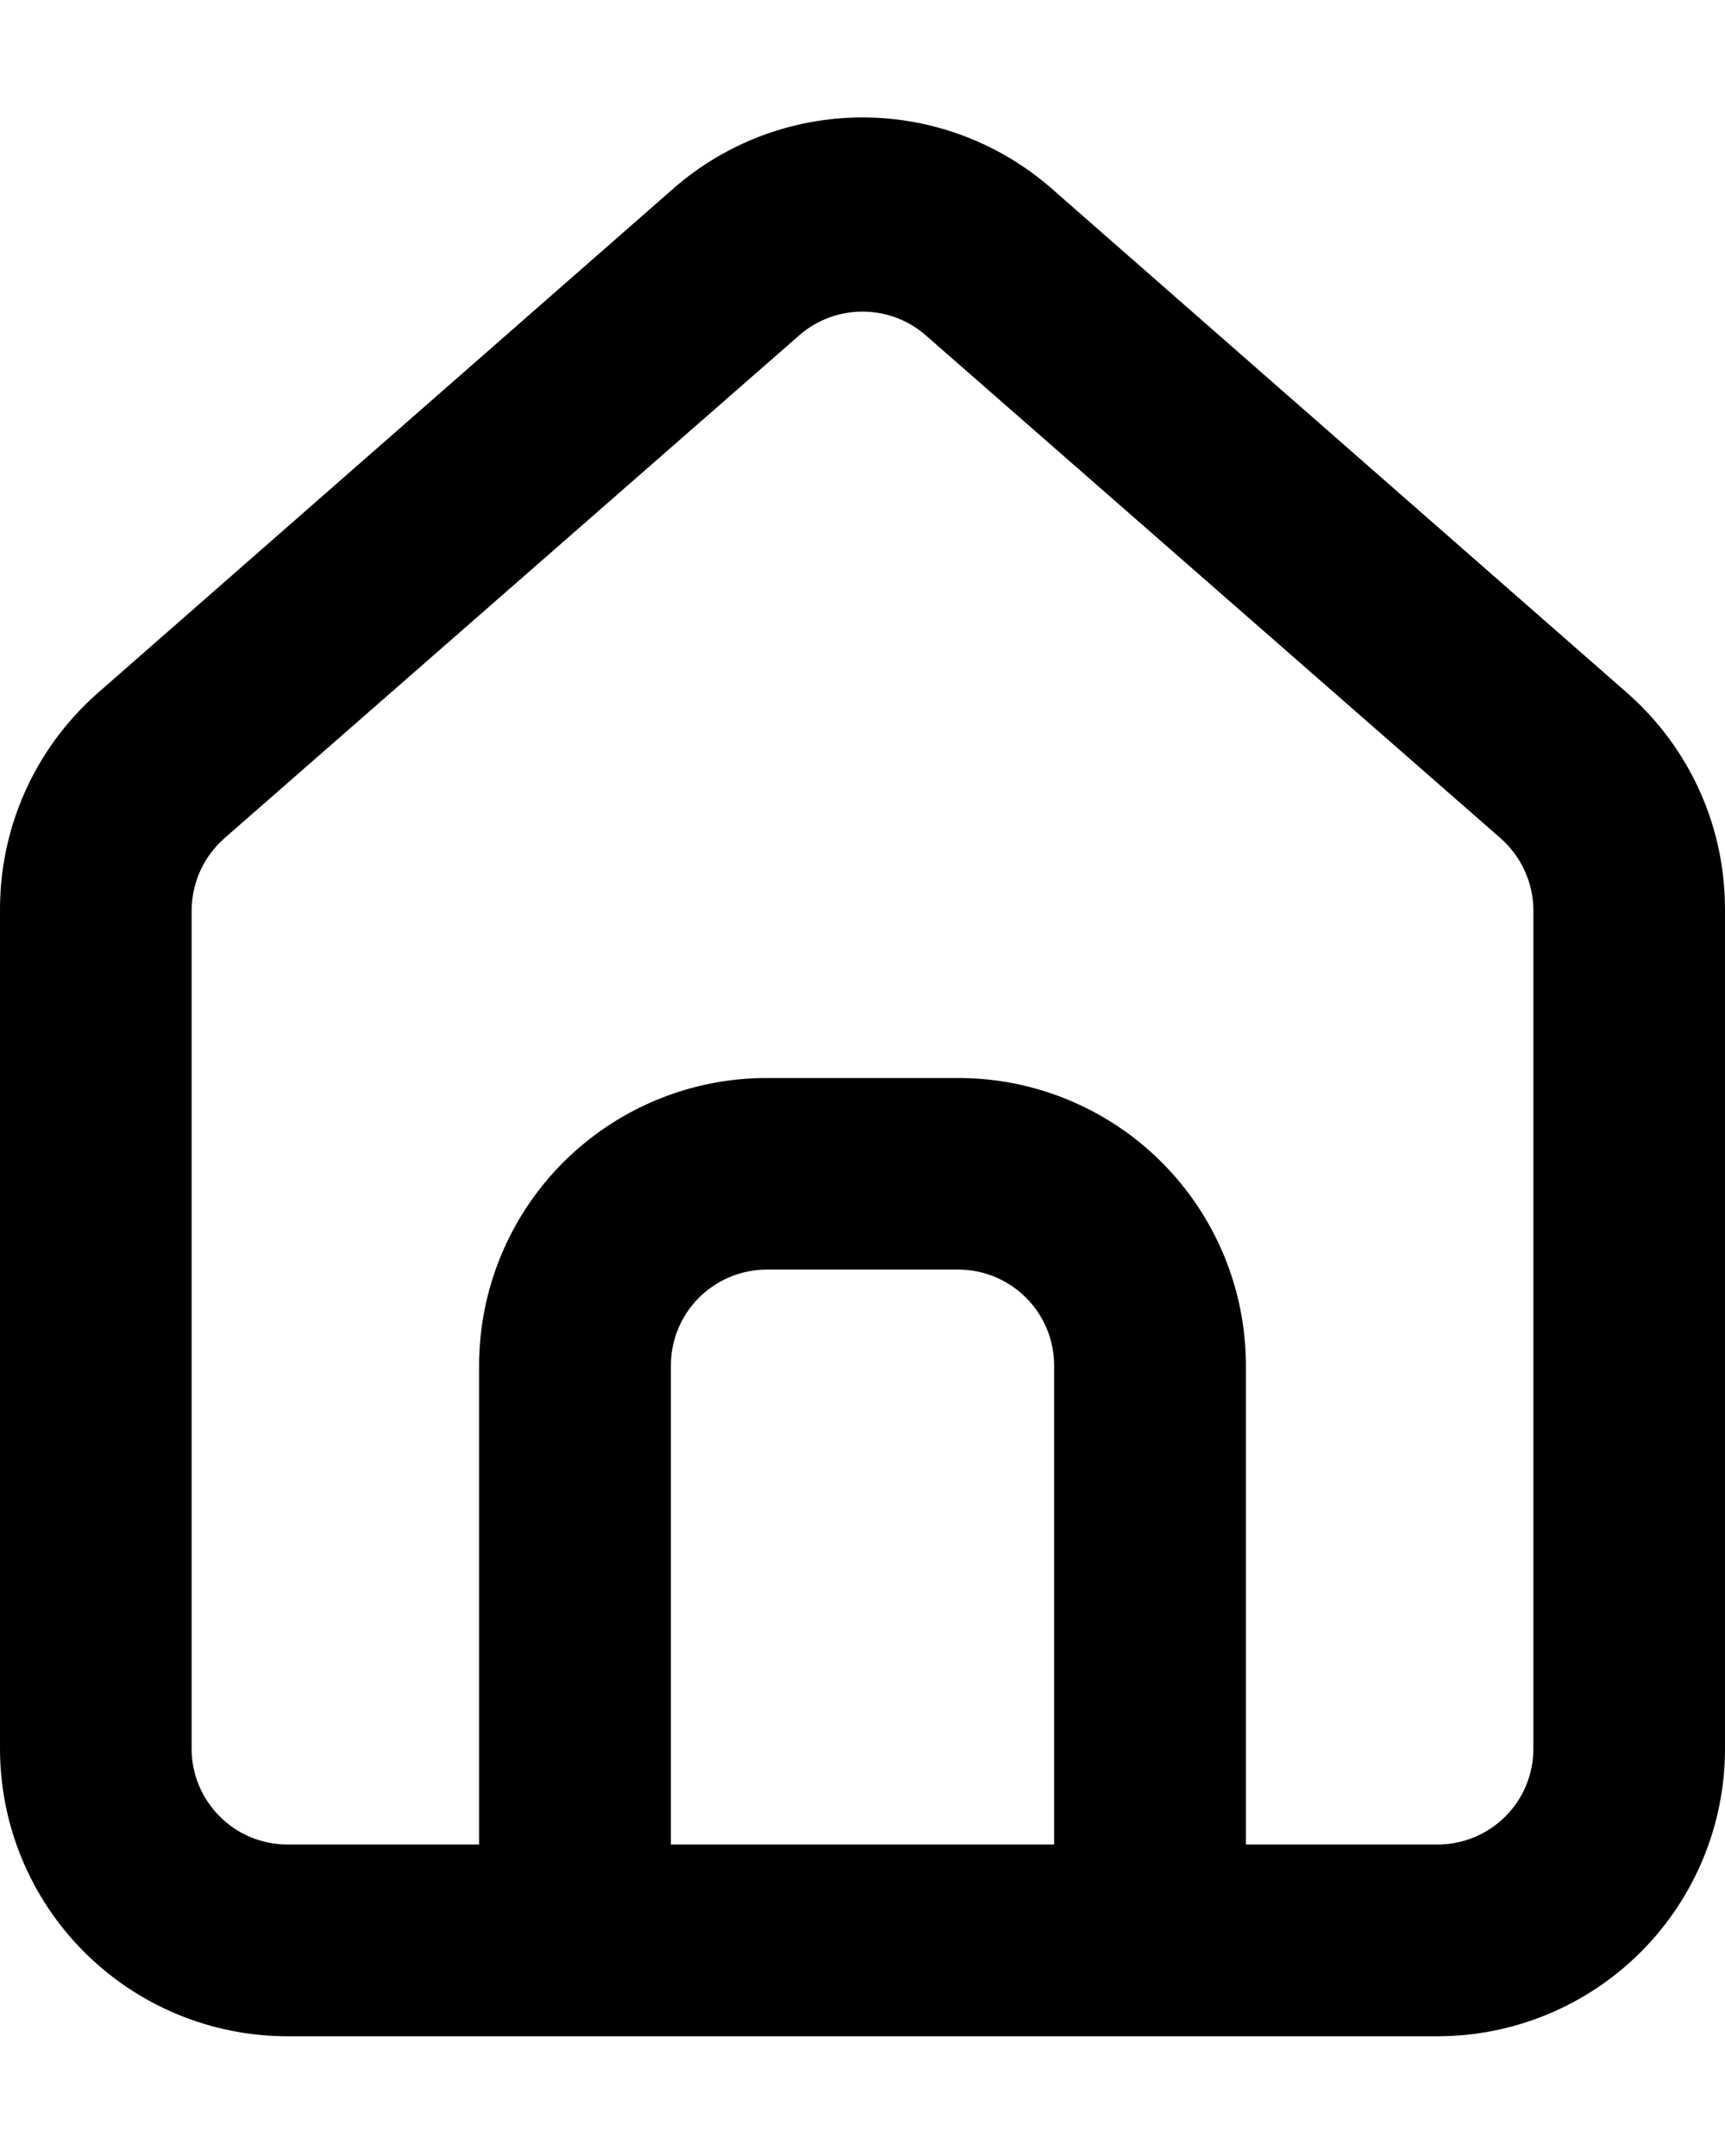 <svg width="12" height="15" viewBox="0 0 12 15" fill="none" xmlns="http://www.w3.org/2000/svg">
<path d="M11.333 4.833L7.333 1.327C6.967 0.999 6.492 0.817 6 0.817C5.508 0.817 5.033 0.999 4.667 1.327L0.667 4.833C0.455 5.023 0.286 5.255 0.171 5.515C0.056 5.775 -0.002 6.056 6.31961e-05 6.34V12.167C6.31961e-05 12.697 0.211 13.206 0.586 13.581C0.961 13.956 1.47 14.167 2 14.167H10C10.53 14.167 11.039 13.956 11.414 13.581C11.789 13.206 12 12.697 12 12.167V6.333C12.001 6.05 11.943 5.77 11.828 5.512C11.713 5.253 11.544 5.022 11.333 4.833ZM7.333 12.833H4.667V9.5C4.667 9.323 4.737 9.154 4.862 9.029C4.987 8.904 5.157 8.833 5.333 8.833H6.667C6.844 8.833 7.013 8.904 7.138 9.029C7.263 9.154 7.333 9.323 7.333 9.5V12.833ZM10.667 12.167C10.667 12.344 10.597 12.513 10.472 12.638C10.346 12.763 10.177 12.833 10 12.833H8.667V9.5C8.667 8.97 8.456 8.461 8.081 8.086C7.706 7.711 7.197 7.5 6.667 7.5H5.333C4.803 7.5 4.294 7.711 3.919 8.086C3.544 8.461 3.333 8.97 3.333 9.5V12.833H2C1.823 12.833 1.654 12.763 1.529 12.638C1.404 12.513 1.333 12.344 1.333 12.167V6.333C1.334 6.239 1.354 6.145 1.393 6.059C1.432 5.973 1.489 5.896 1.56 5.833L5.56 2.333C5.682 2.226 5.838 2.168 6 2.168C6.162 2.168 6.318 2.226 6.44 2.333L10.44 5.833C10.511 5.896 10.568 5.973 10.607 6.059C10.646 6.145 10.667 6.239 10.667 6.333V12.167Z" fill="black"/>
</svg>
